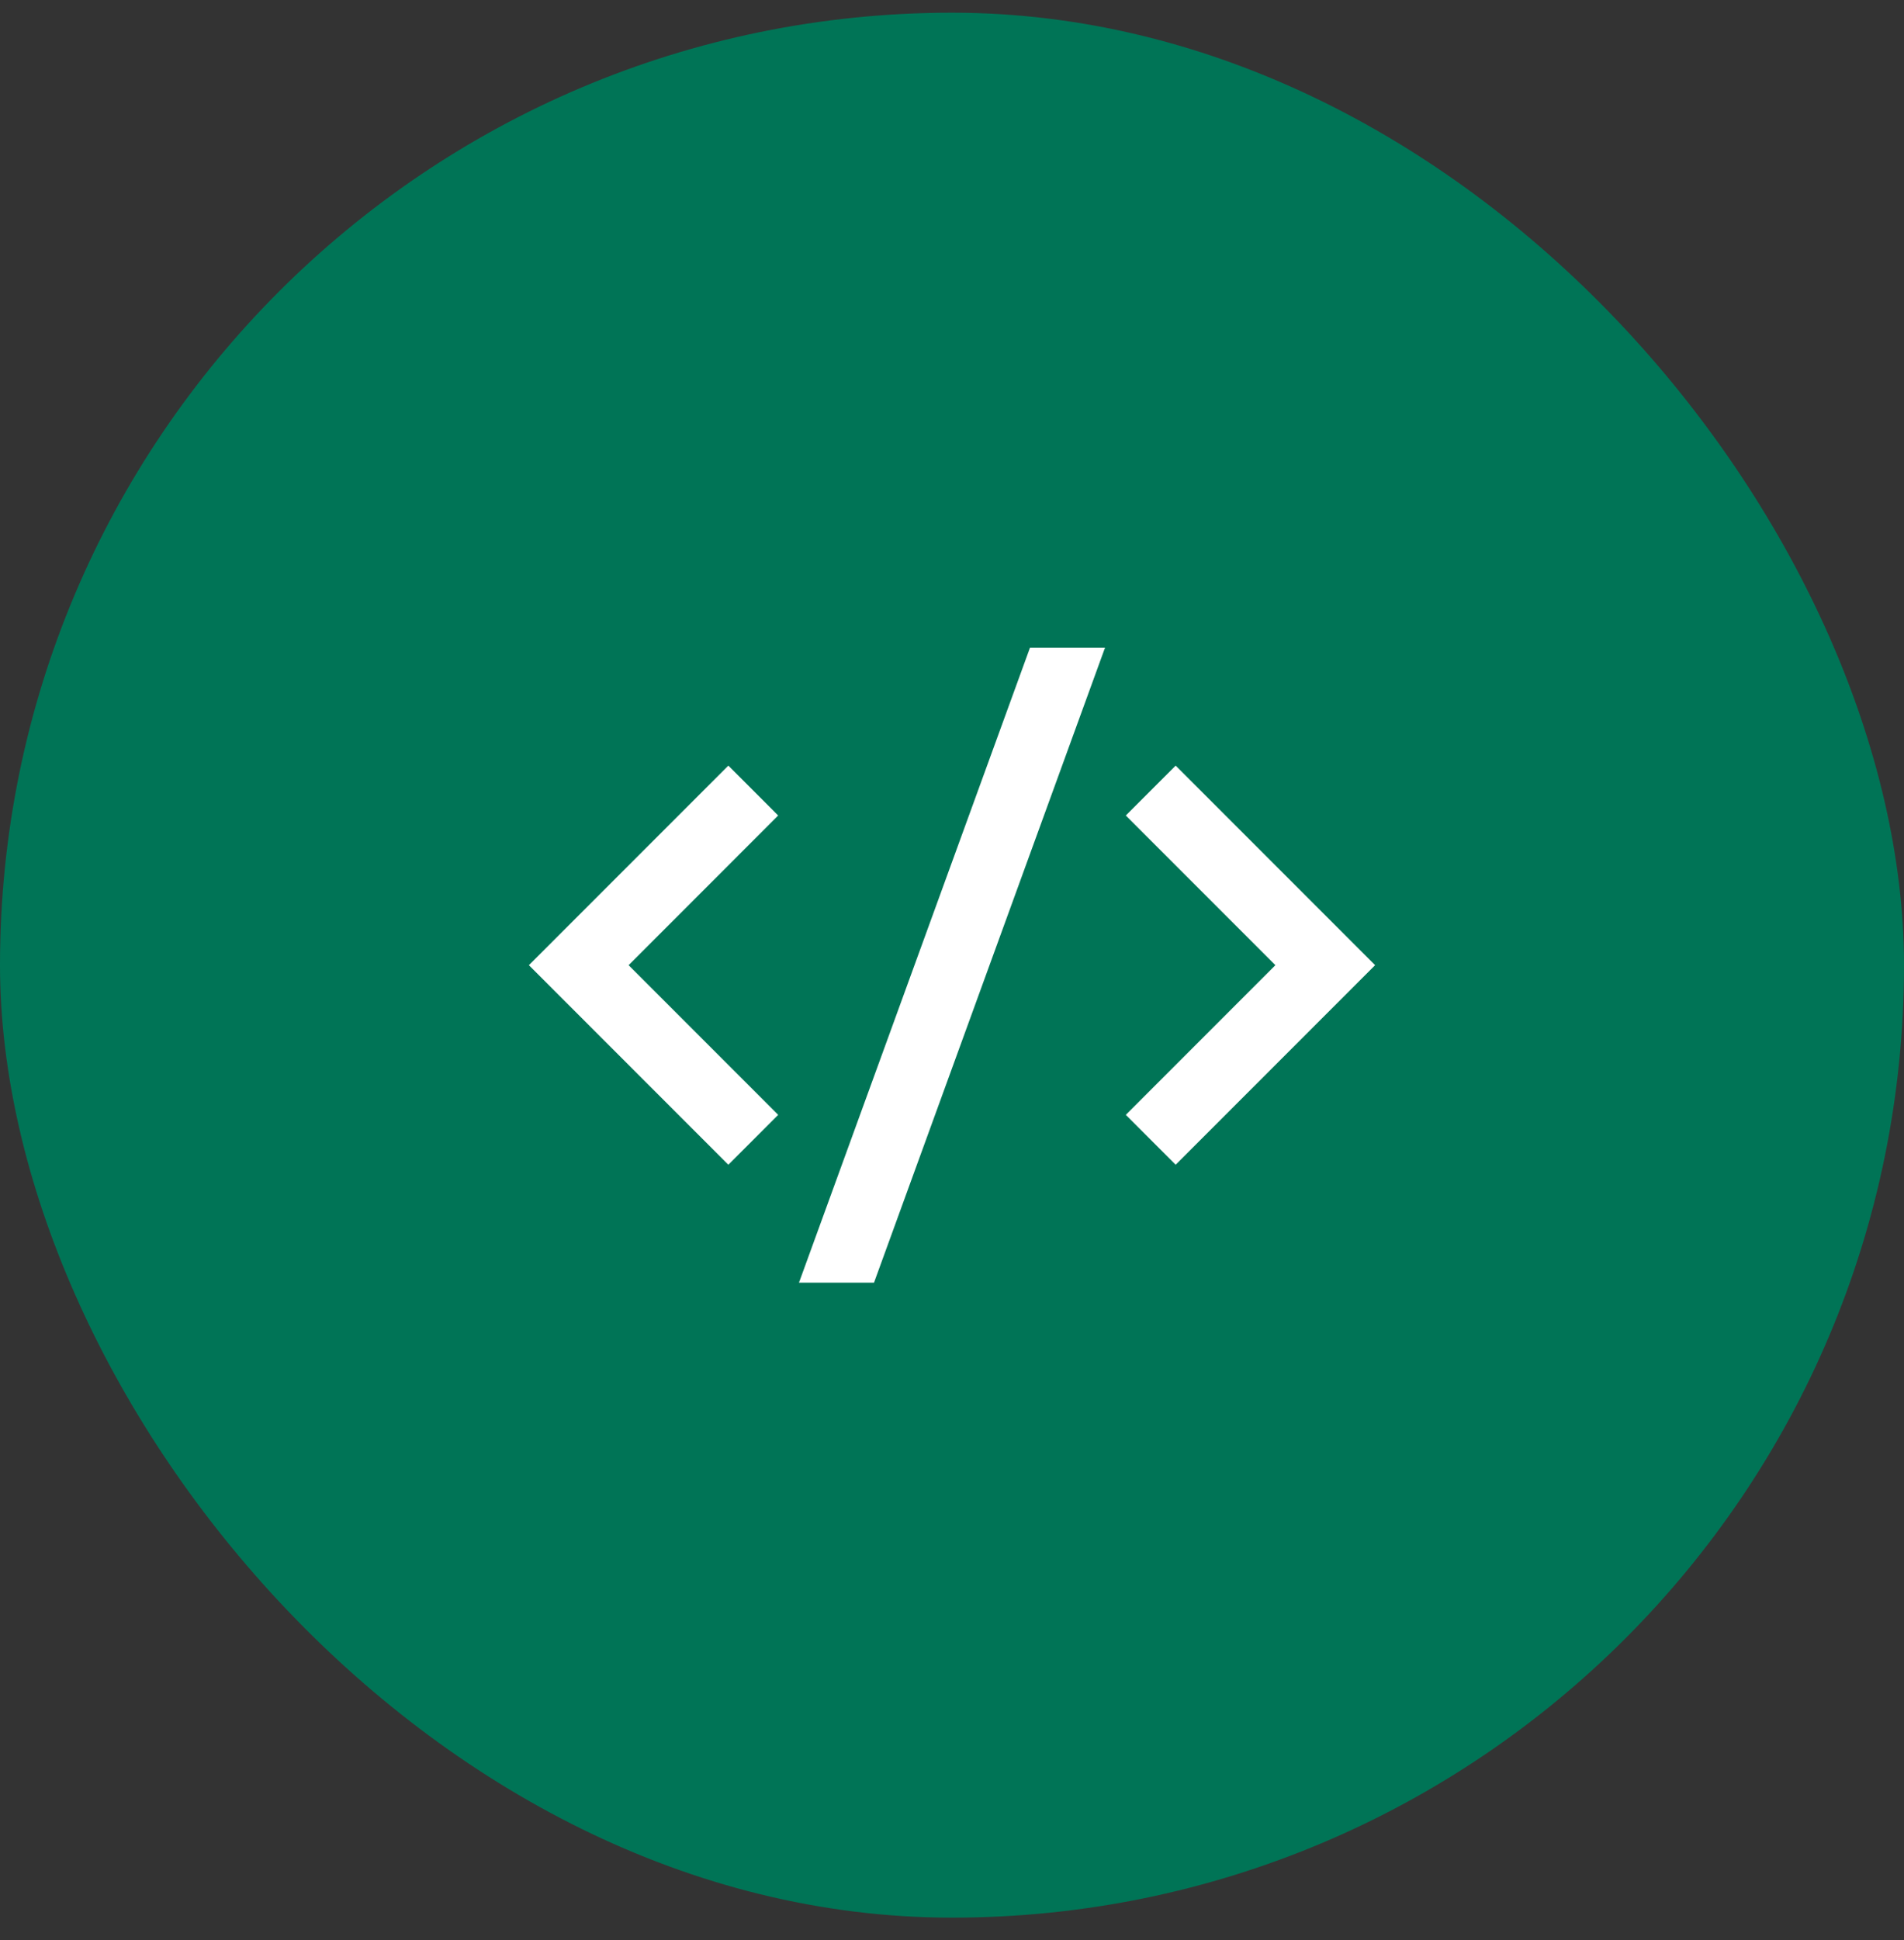 <svg width="54" height="55" viewBox="0 0 54 55" fill="none" xmlns="http://www.w3.org/2000/svg">
<rect x="0" y="0" width="54" height="55" fill="#333333" stroke="none"/>
<rect y="0.36" width="54" height="54" rx="27" fill="#007456"/>
<path d="M39 27.36L33.343 33.017L31.929 31.603L36.172 27.36L31.929 23.117L33.343 21.703L39 27.36ZM17.828 27.36L22.071 31.603L20.657 33.017L15 27.36L20.657 21.703L22.07 23.117L17.828 27.36ZM24.788 36.36H22.66L29.212 18.36H31.34L24.788 36.36Z" fill="white"/>
</svg>

